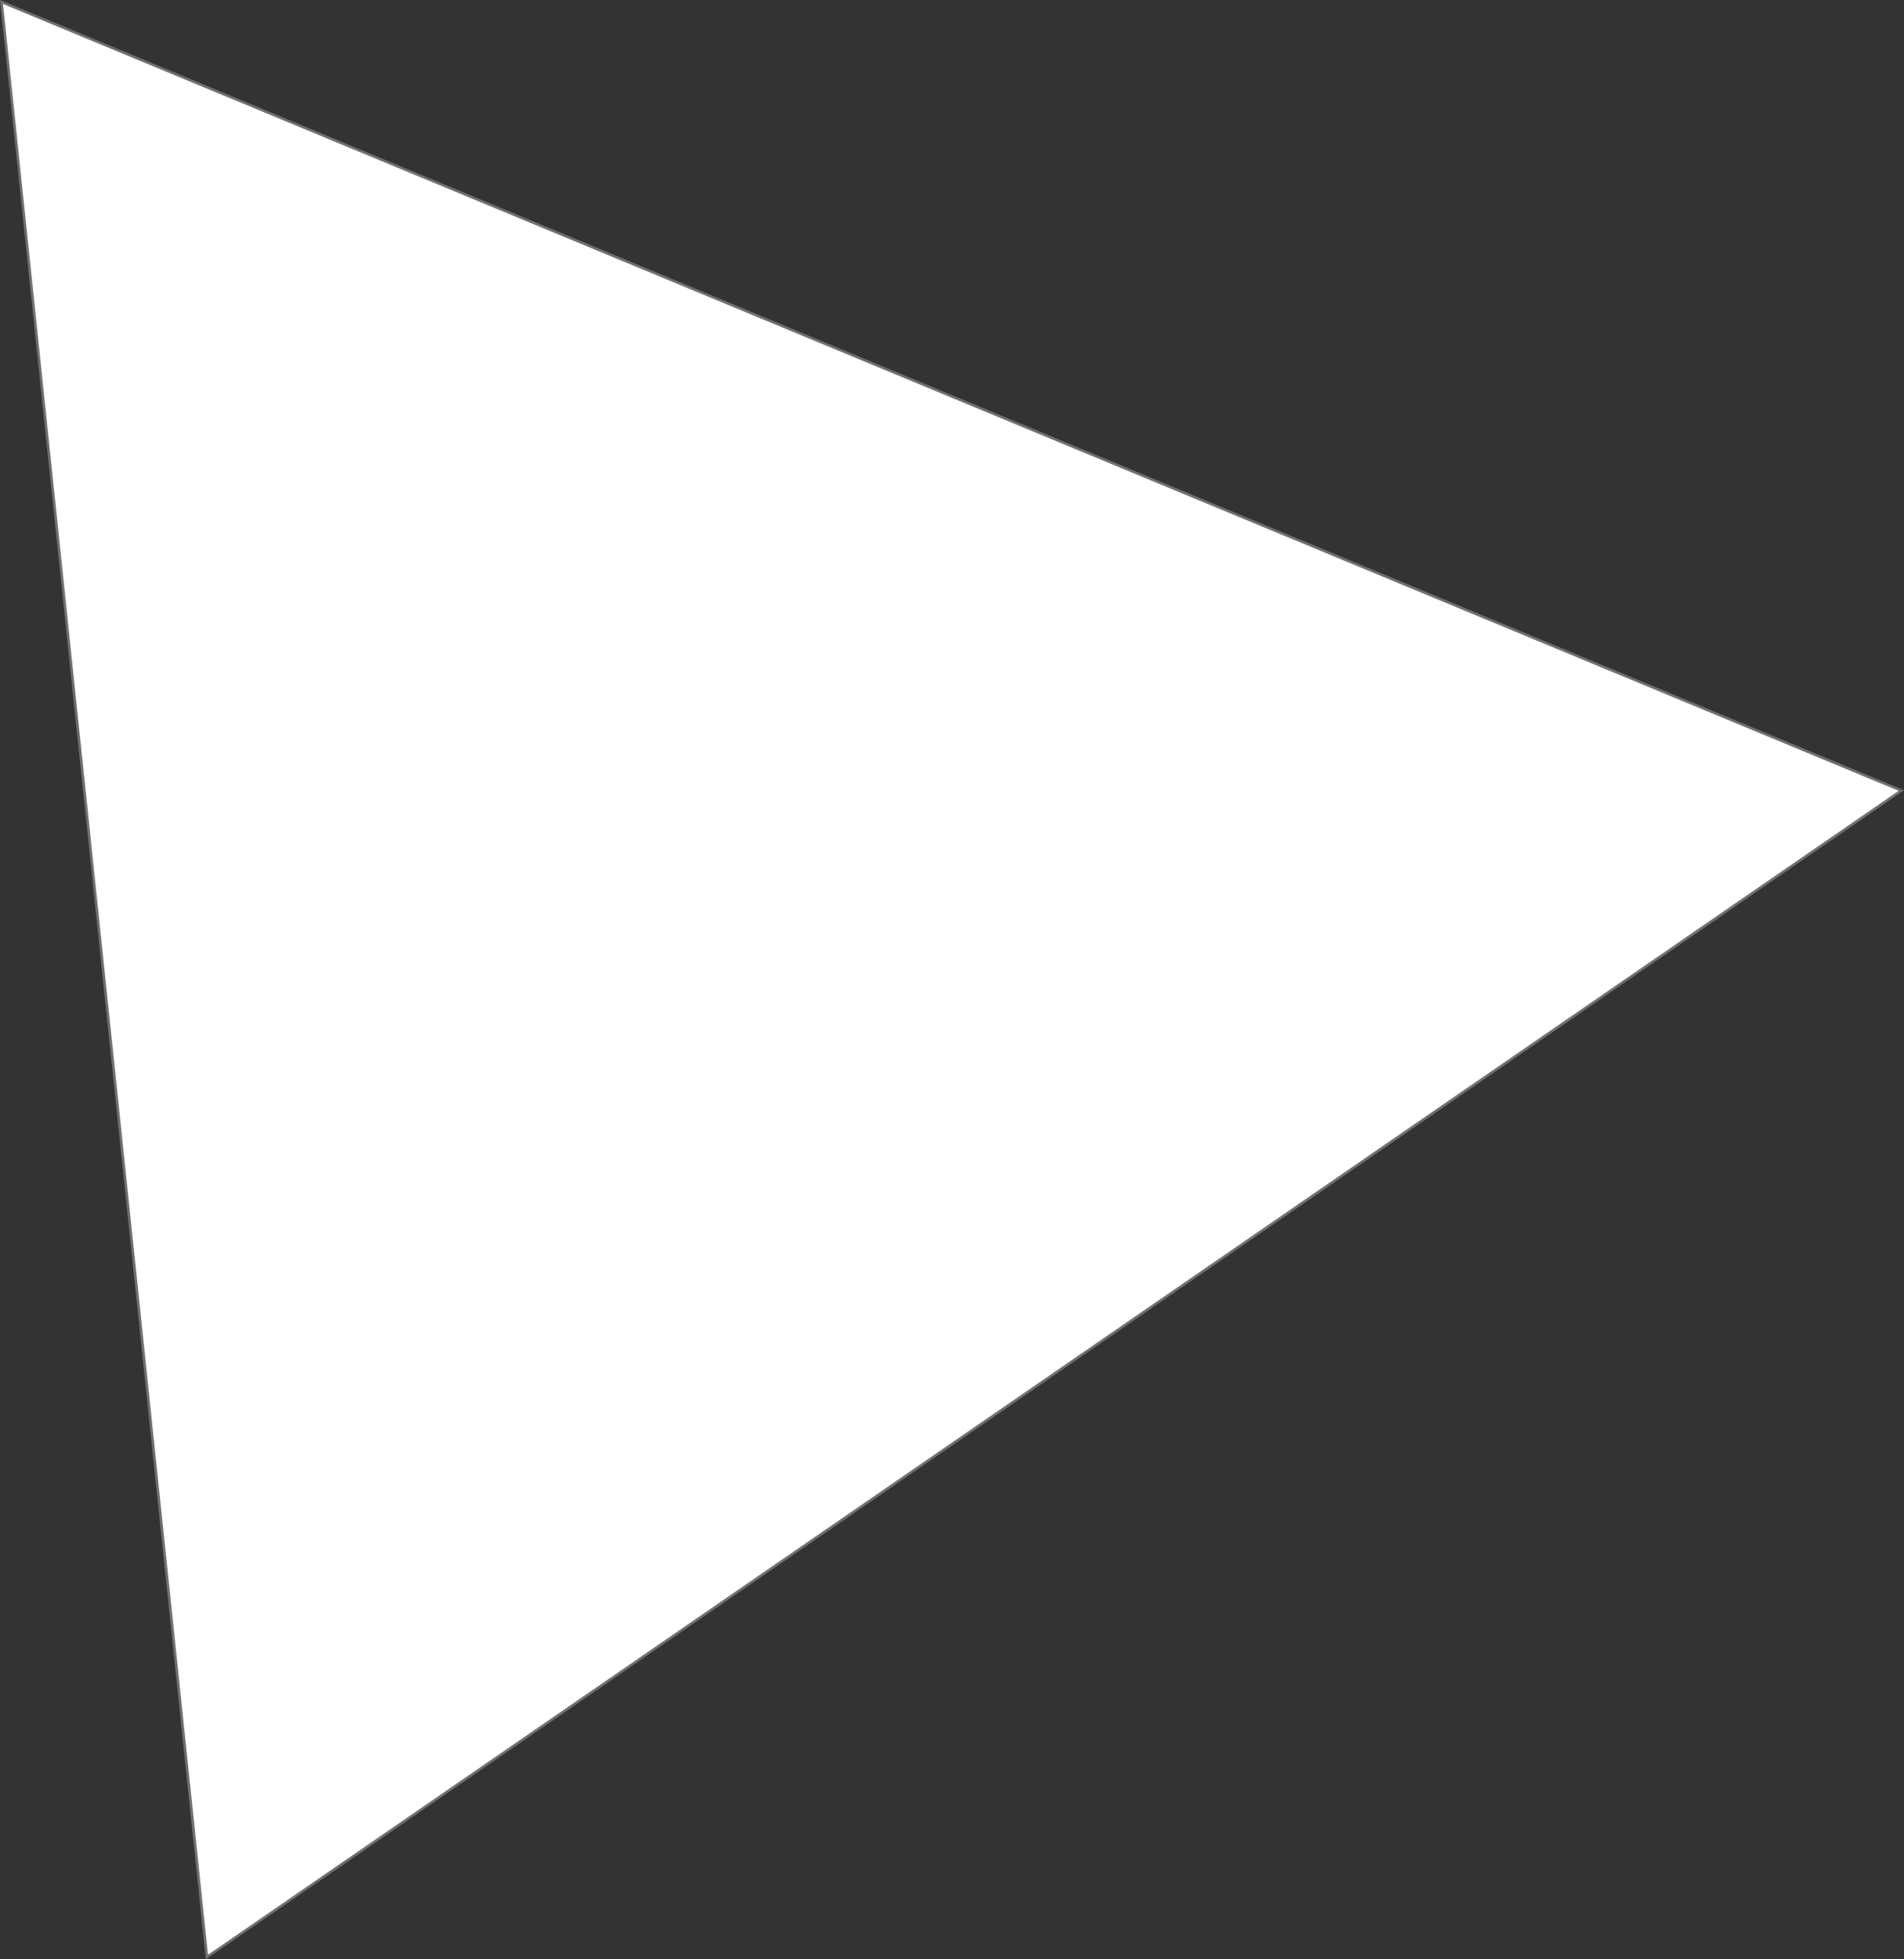 <svg xmlns="http://www.w3.org/2000/svg" viewBox="0 0 306.49 315.24">
  <rect x="0" y="0" width="306.49" height="315.24" fill="#333333" stroke="none"/>
  <g id="Lag_2" data-name="Lag 2">
    <g id="Lag_1-2" data-name="Lag 1">
      <g id="Polygon_5" data-name="Polygon 5">
        <path d="M33.3,314.87.24.32,306.06,127.19Z" fill="#fff"/>
        <path d="M305.63,127.24.48.64l33,313.87L305.63,127.24m.86-.09L33.13,315.24,0,0Z" fill="#717070"/>
      </g>
    </g>
  </g>
</svg>
